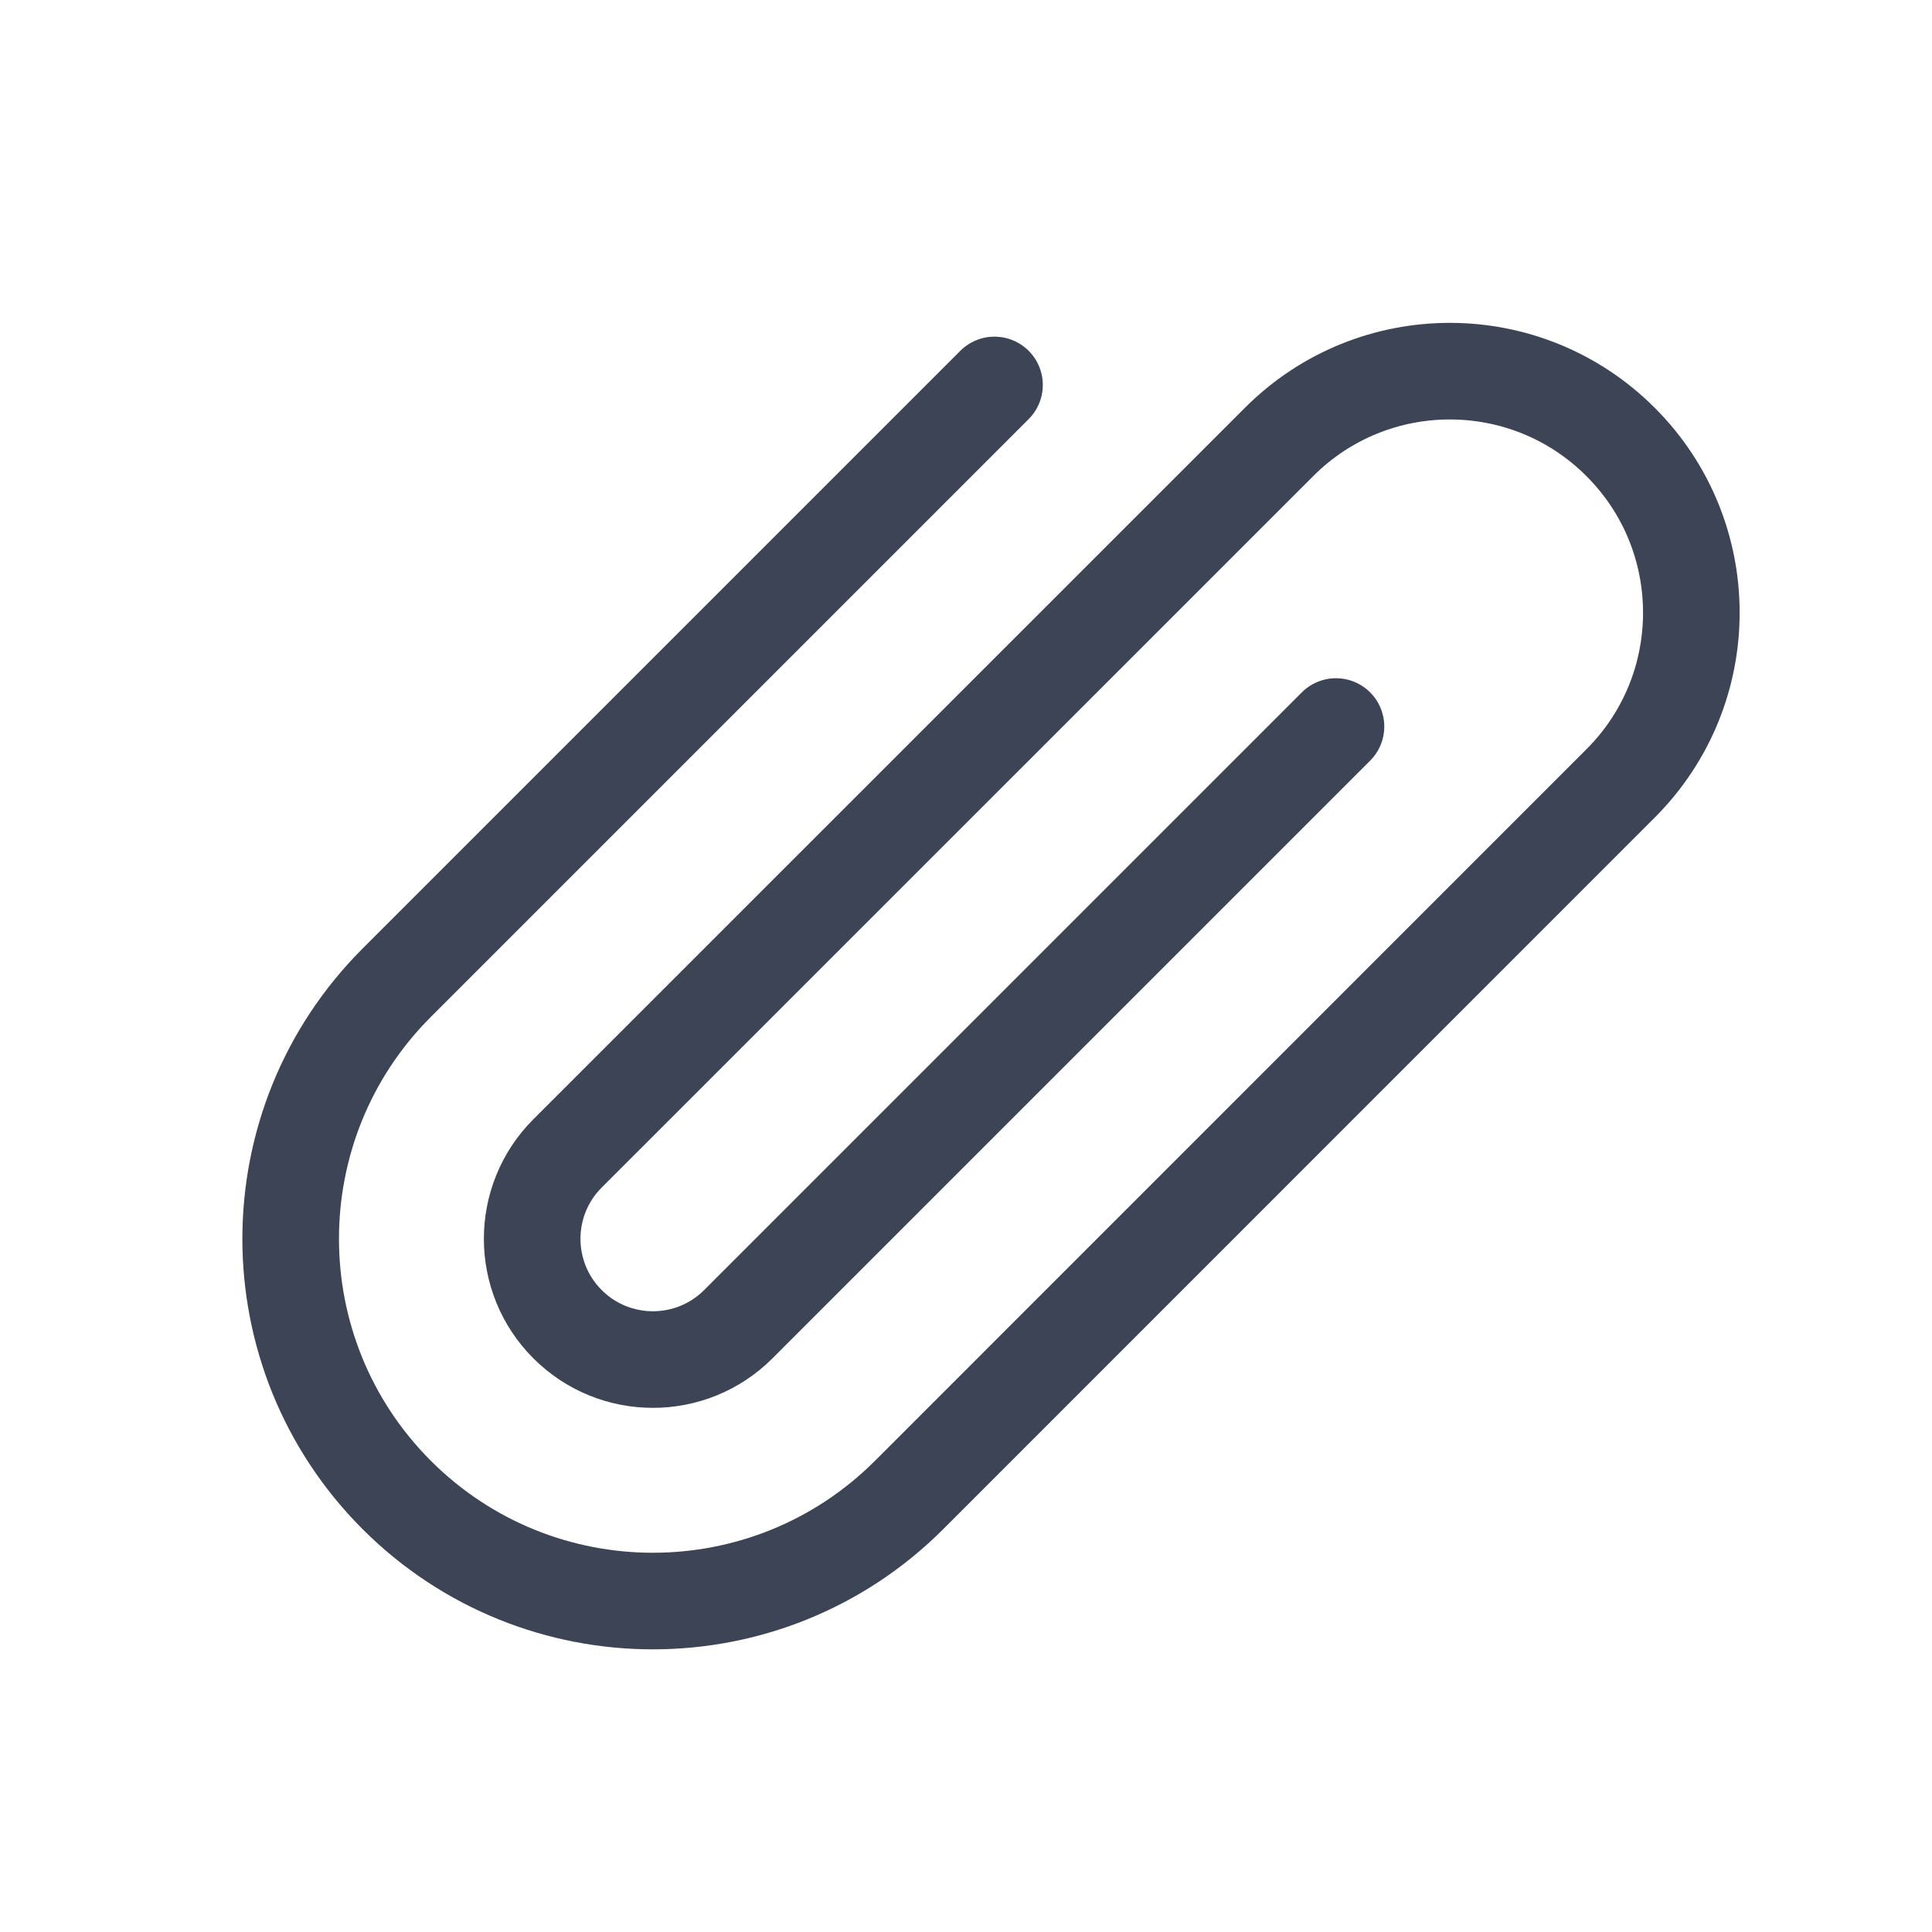 <svg width="20" height="20" viewBox="0 0 20 20" fill="none" xmlns="http://www.w3.org/2000/svg">
<path d="M10.295 3.985L4.107 10.173C2.643 11.637 2.643 14.011 4.107 15.476C5.572 16.94 7.946 16.94 9.411 15.476L16.776 8.11C17.753 7.134 17.753 5.551 16.776 4.575C15.8 3.598 14.217 3.598 13.241 4.575L5.875 11.94C5.387 12.428 5.387 13.22 5.875 13.708C6.363 14.196 7.155 14.196 7.643 13.708L13.83 7.521" stroke="#0C162B" stroke-opacity="0.8" stroke-linecap="round" stroke-linejoin="round"/>
</svg>

